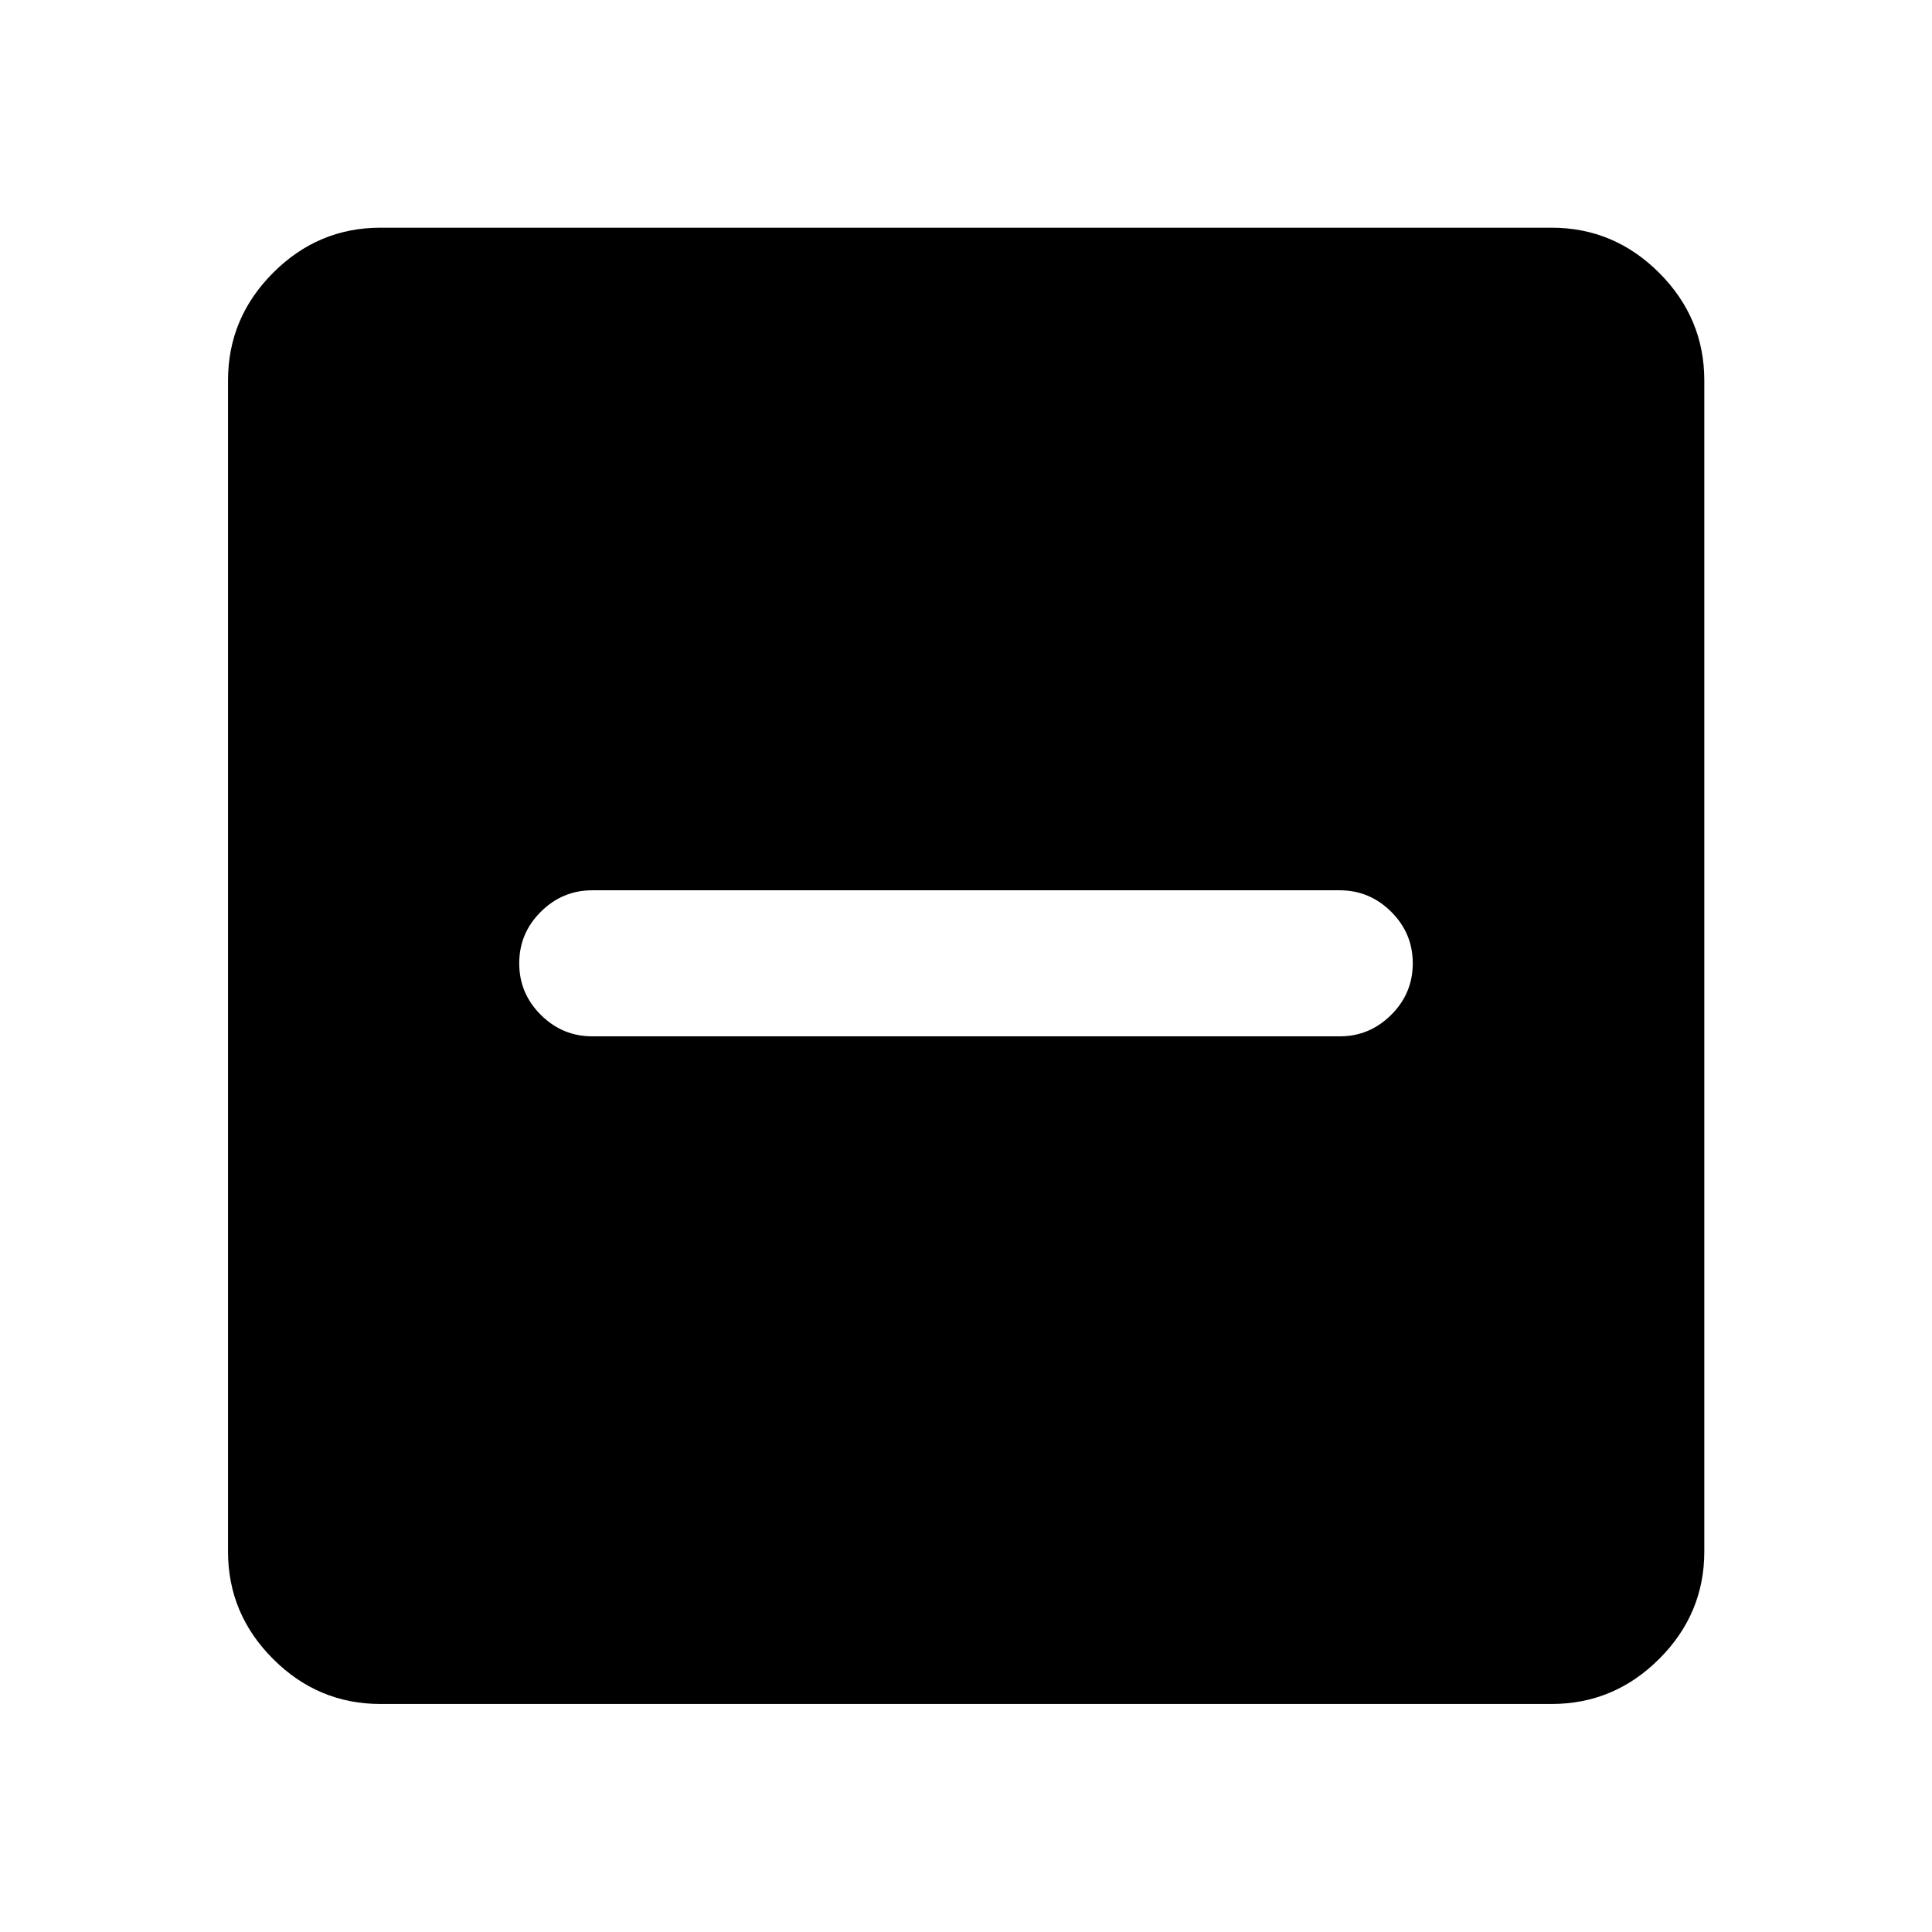 <svg xmlns="http://www.w3.org/2000/svg" height="40" viewBox="0 -960 960 960" width="40"><path d="M294.28-445.05h371.44q14.83 0 25.55-10.67Q702-466.39 702-481.33q0-14.95-10.73-25.62-10.72-10.67-25.55-10.67H294.28q-14.83 0-25.55 10.67Q258-496.28 258-481.33q0 14.94 10.73 25.61 10.72 10.67 25.55 10.67ZM189.06-113.3q-31 0-53.38-22.38-22.38-22.38-22.38-53.38v-581.88q0-31.06 22.38-53.49 22.38-22.43 53.38-22.43h581.88q31.06 0 53.49 22.43 22.43 22.43 22.43 53.49v581.88q0 31-22.43 53.38Q802-113.3 770.94-113.3H189.06Z"/></svg>